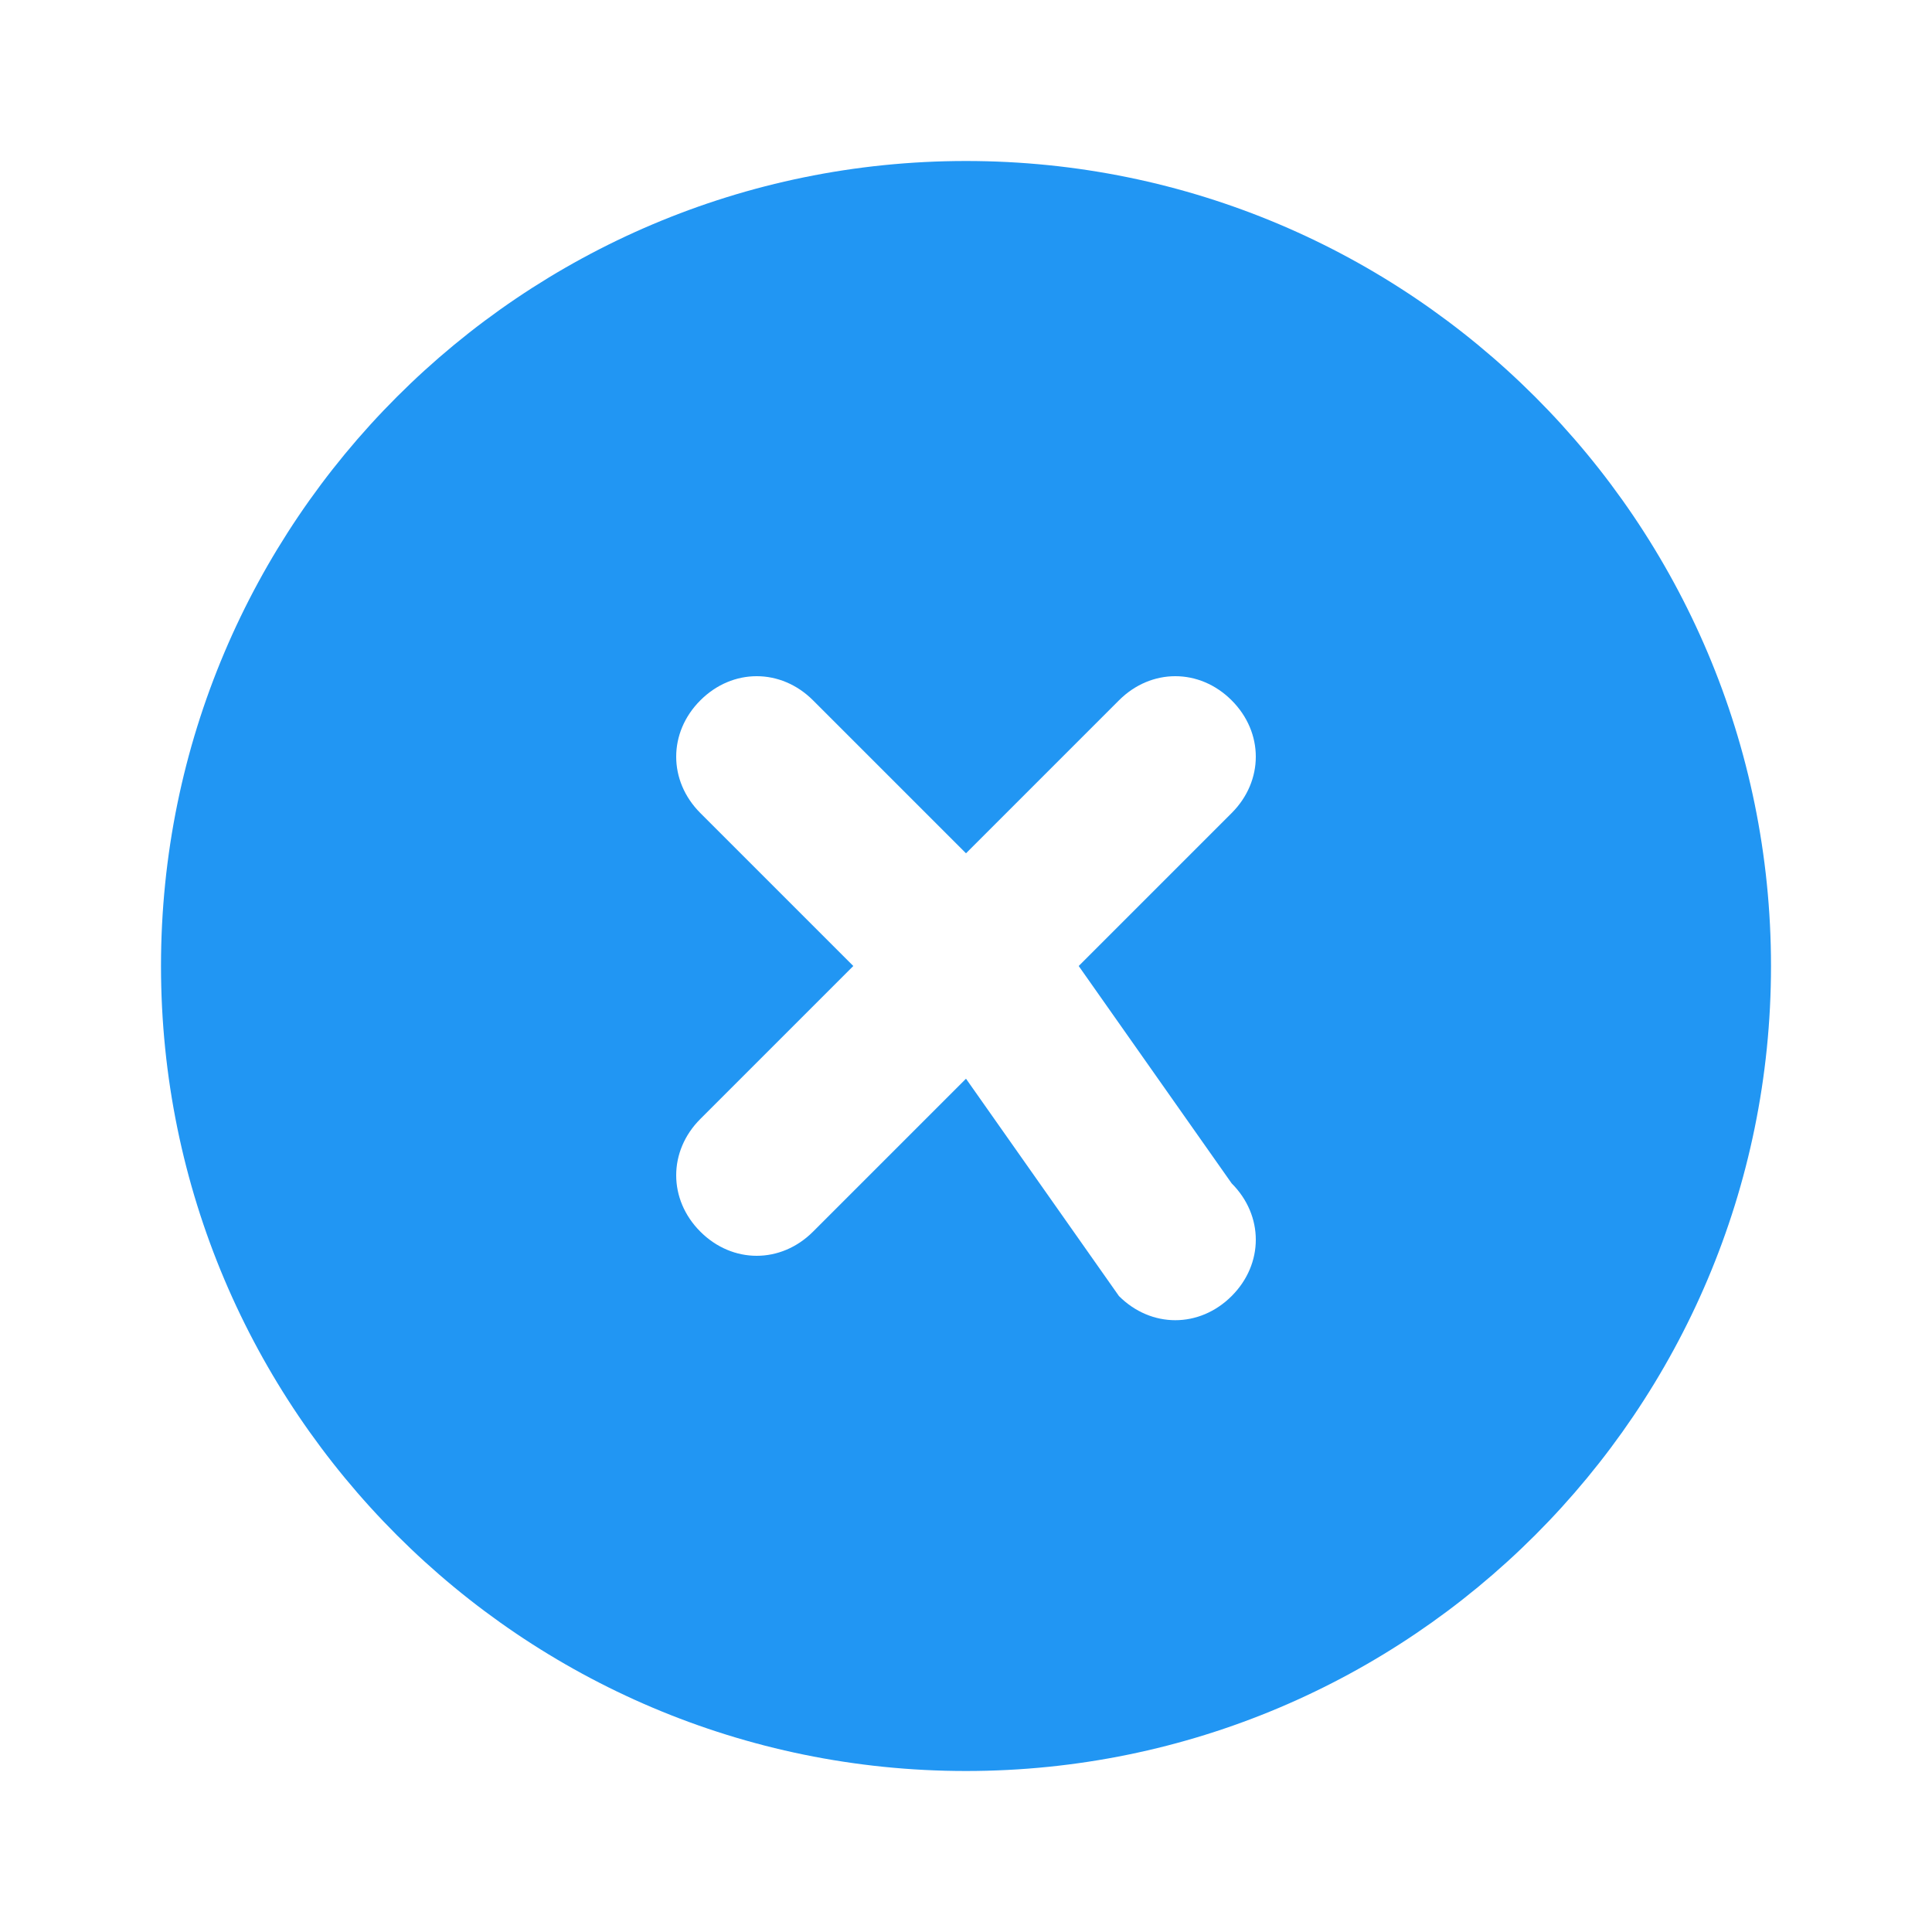 <svg xmlns="http://www.w3.org/2000/svg" viewBox="0 0 24 24">
  <path fill="#2196F3" d="M12,2c-5.52,0-10,4.48-10,10s4.48,10,10,10s10-4.48,10-10S17.52,2,12,2z M15.3,14.7c0.4,0.4,0.4,1,0,1.4c-0.4,0.4-1,0.4-1.4,0L12,13.4l-1.9,1.9c-0.4,0.4-1,0.4-1.4,0c-0.4-0.4-0.4-1,0-1.4l1.9-1.9l-1.9-1.9c-0.4-0.4-0.4-1,0-1.4c0.4-0.4,1-0.4,1.4,0l1.9,1.9l1.9-1.9c0.4-0.4,1-0.4,1.4,0c0.4,0.4,0.4,1,0,1.4L13.4,12L15.3,14.7z"/>
</svg>
